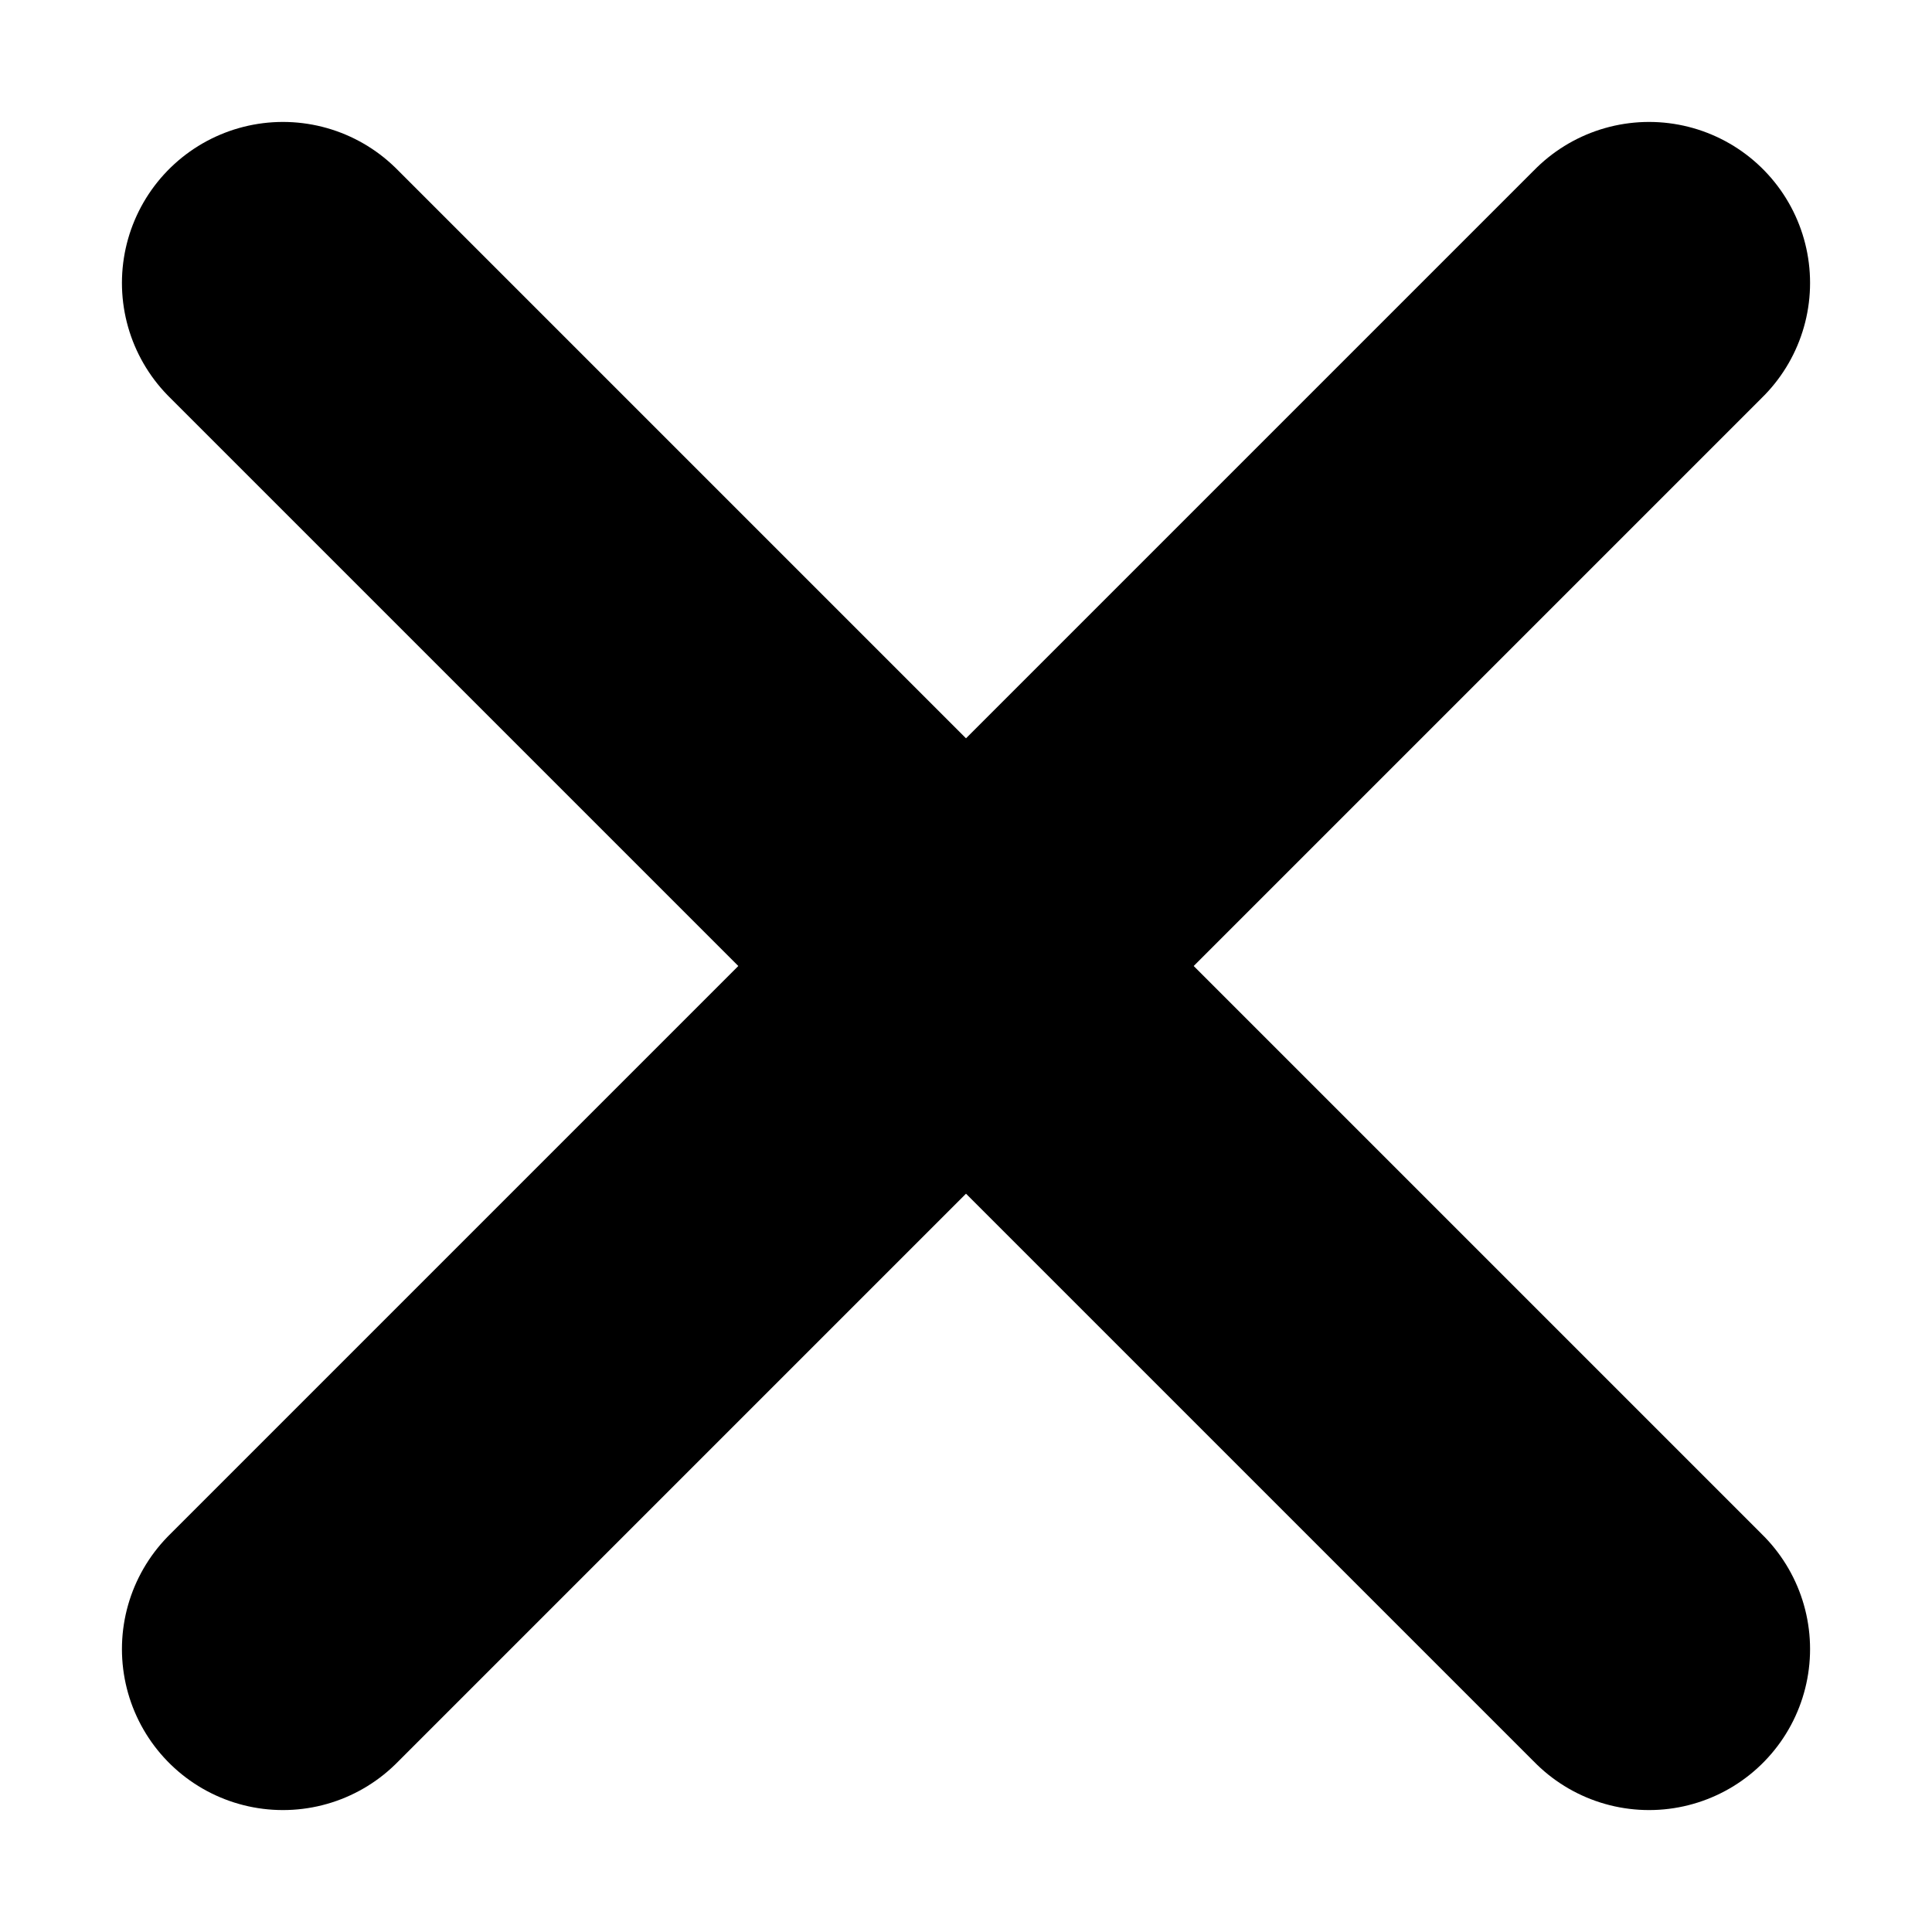 <svg xmlns="http://www.w3.org/2000/svg" xmlns:xlink="http://www.w3.org/1999/xlink" version="1.1" width="600" height="600" viewBox="0,0,600,600">
    <g>
        <g fill="none" fill-rule="nonzero" stroke="#000000" stroke-width="100" stroke-linecap="round" stroke-linejoin="miter" stroke-miterlimit="10" stroke-dasharray="" stroke-dashoffset="0" font-family="none" font-weight="none" font-size="none" text-anchor="none" style="mix-blend-mode: normal">
            <line x1="87.868" y1="87.868" x2="512.132" y2="512.132"/>
            <line x1="512.132" y1="87.868" x2="87.868" y2="512.132"/>
        </g>
    </g>
</svg>